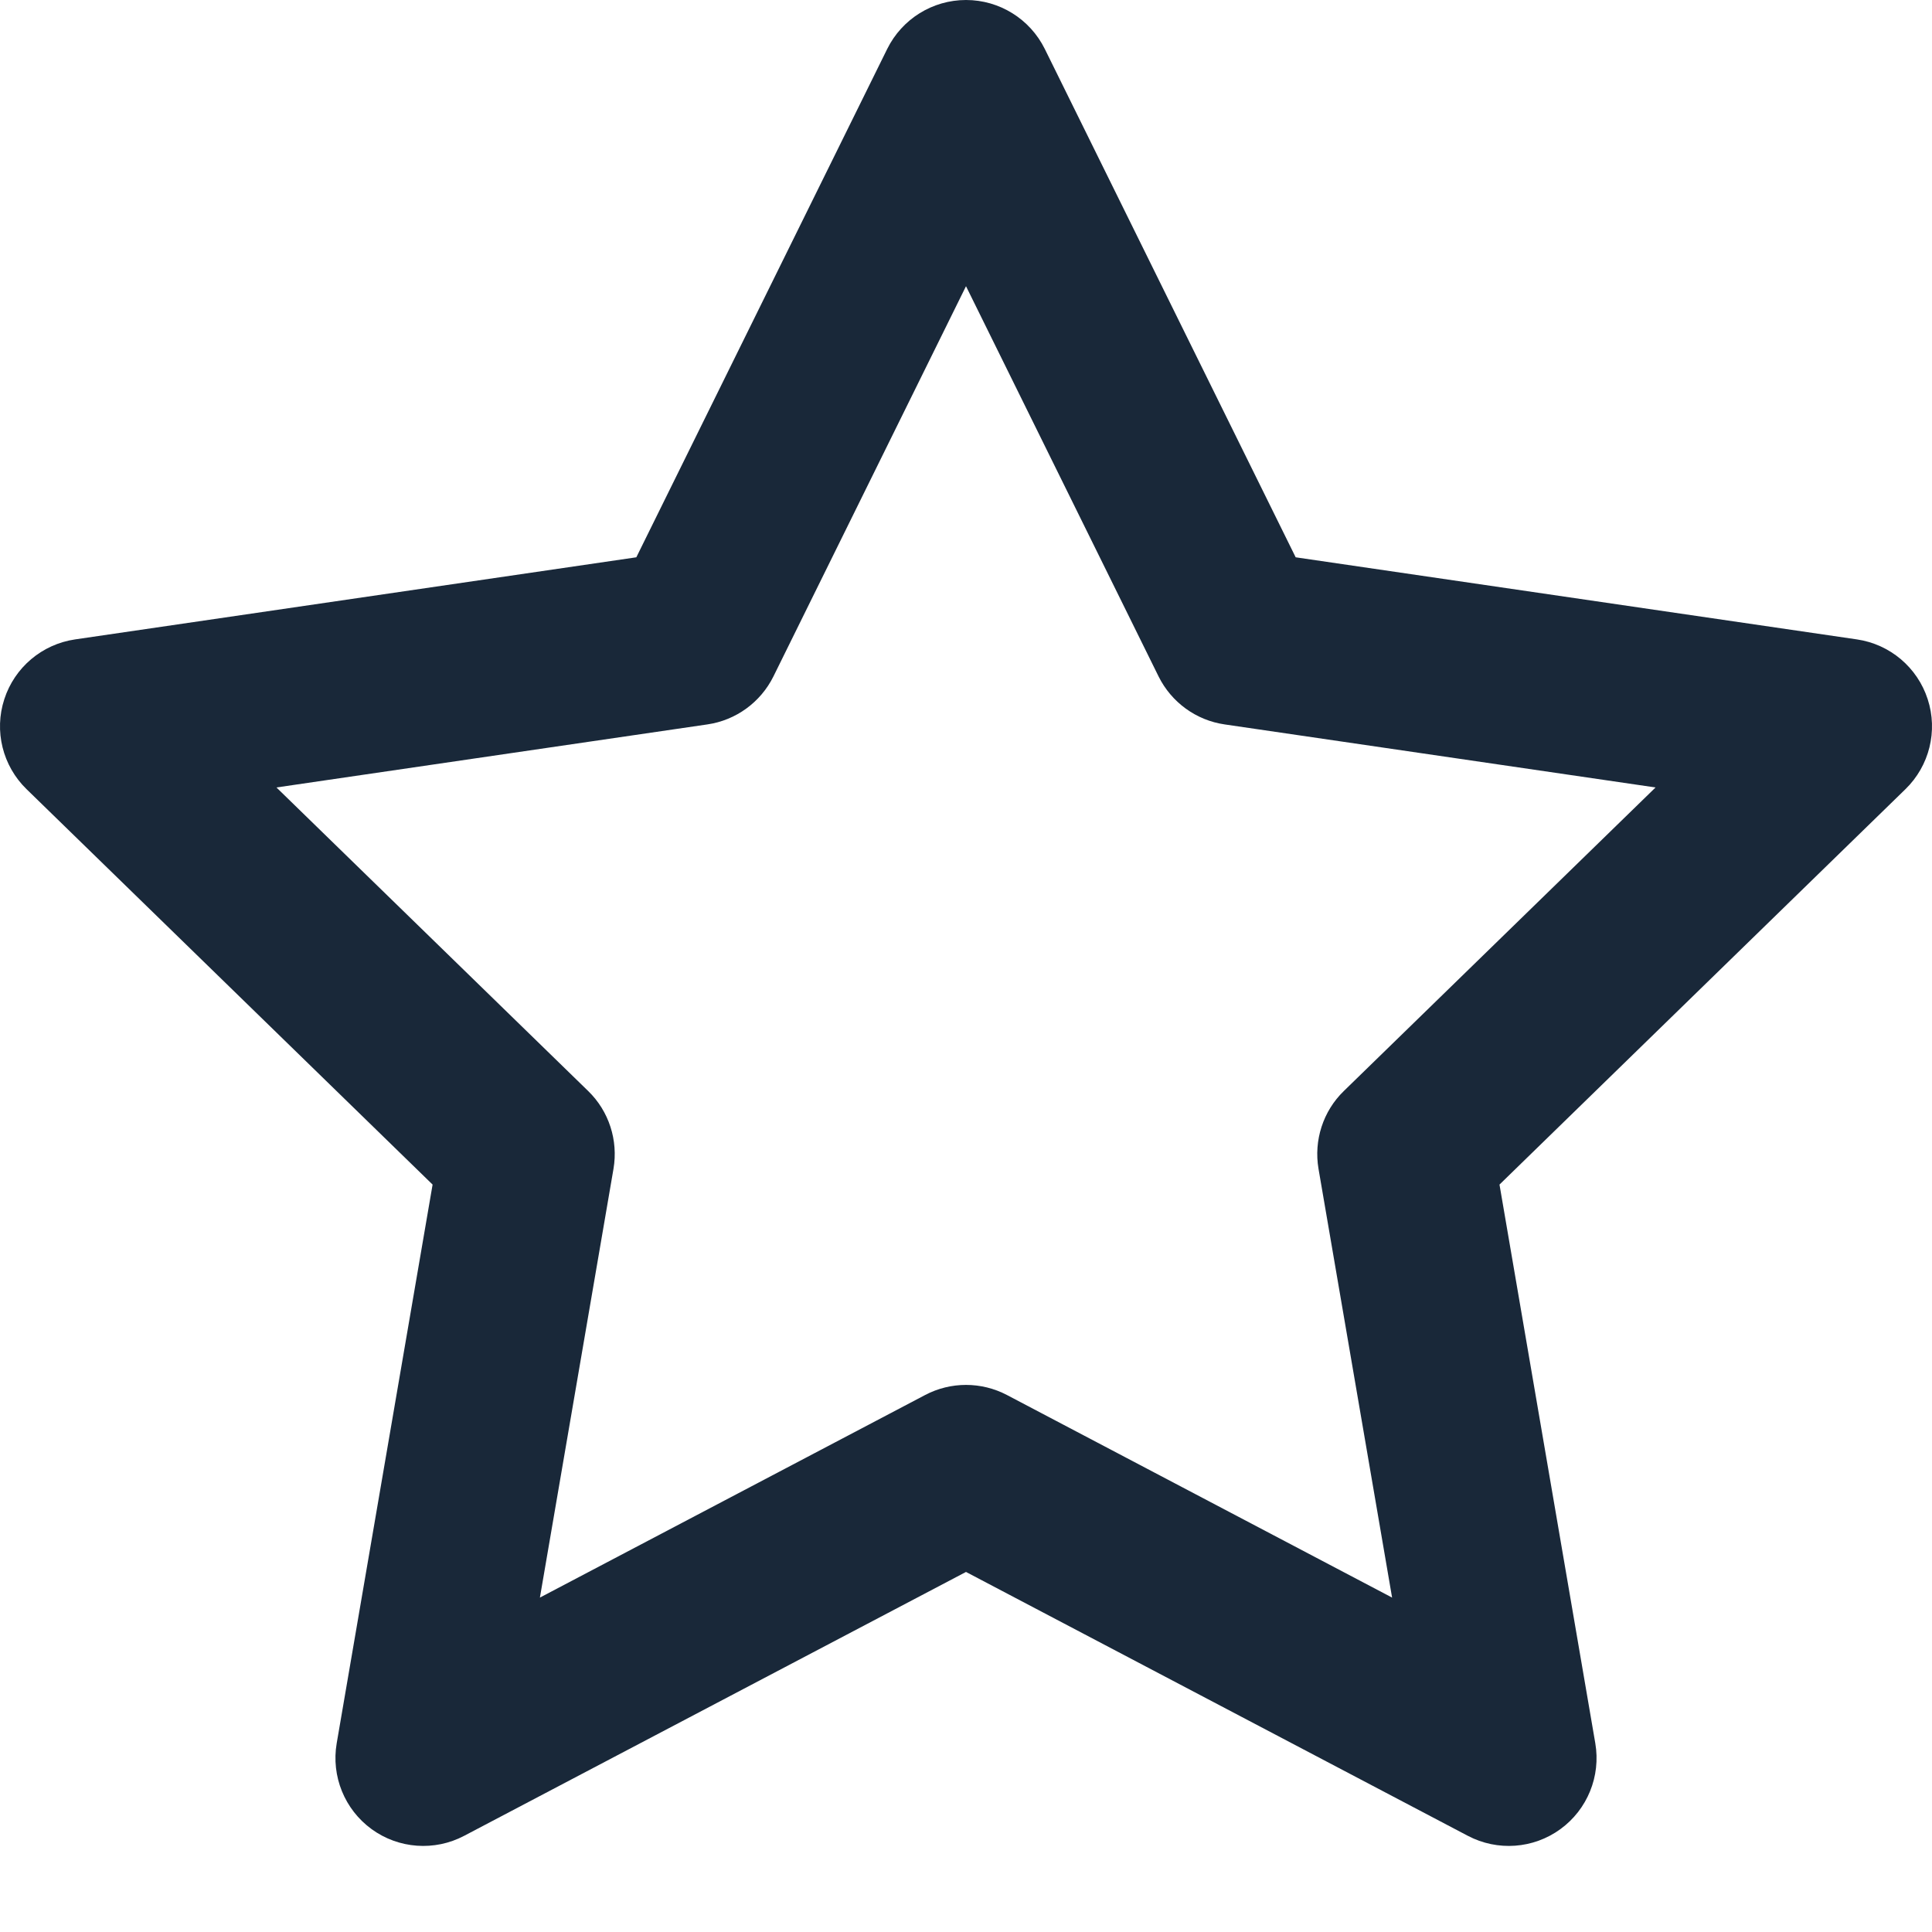 <svg width="22" height="22" viewBox="0 0 22 22" fill="none" xmlns="http://www.w3.org/2000/svg">
<path fill-rule="evenodd" clip-rule="evenodd" d="M11 0C11.381 0 11.728 0.216 11.897 0.557L14.754 6.346L21.145 7.281C21.521 7.336 21.834 7.6 21.951 7.962C22.069 8.324 21.97 8.721 21.698 8.986L17.075 13.489L18.166 19.851C18.23 20.226 18.076 20.605 17.768 20.829C17.46 21.053 17.052 21.082 16.715 20.905L11 17.9L5.285 20.905C4.949 21.082 4.54 21.053 4.232 20.829C3.924 20.605 3.77 20.226 3.834 19.851L4.926 13.489L0.302 8.986C0.03 8.721 -0.069 8.324 0.049 7.962C0.166 7.6 0.479 7.336 0.855 7.281L7.246 6.346L10.103 0.557C10.272 0.216 10.619 0 11 0ZM11 3.259L8.807 7.703C8.661 7.997 8.38 8.202 8.055 8.249L3.148 8.967L6.698 12.424C6.934 12.653 7.041 12.985 6.986 13.309L6.148 18.192L10.535 15.885C10.826 15.732 11.174 15.732 11.466 15.885L15.852 18.192L15.014 13.309C14.959 12.985 15.066 12.653 15.302 12.424L18.852 8.967L13.945 8.249C13.62 8.202 13.339 7.997 13.193 7.703L11 3.259Z" fill="#192839"/>
</svg>
